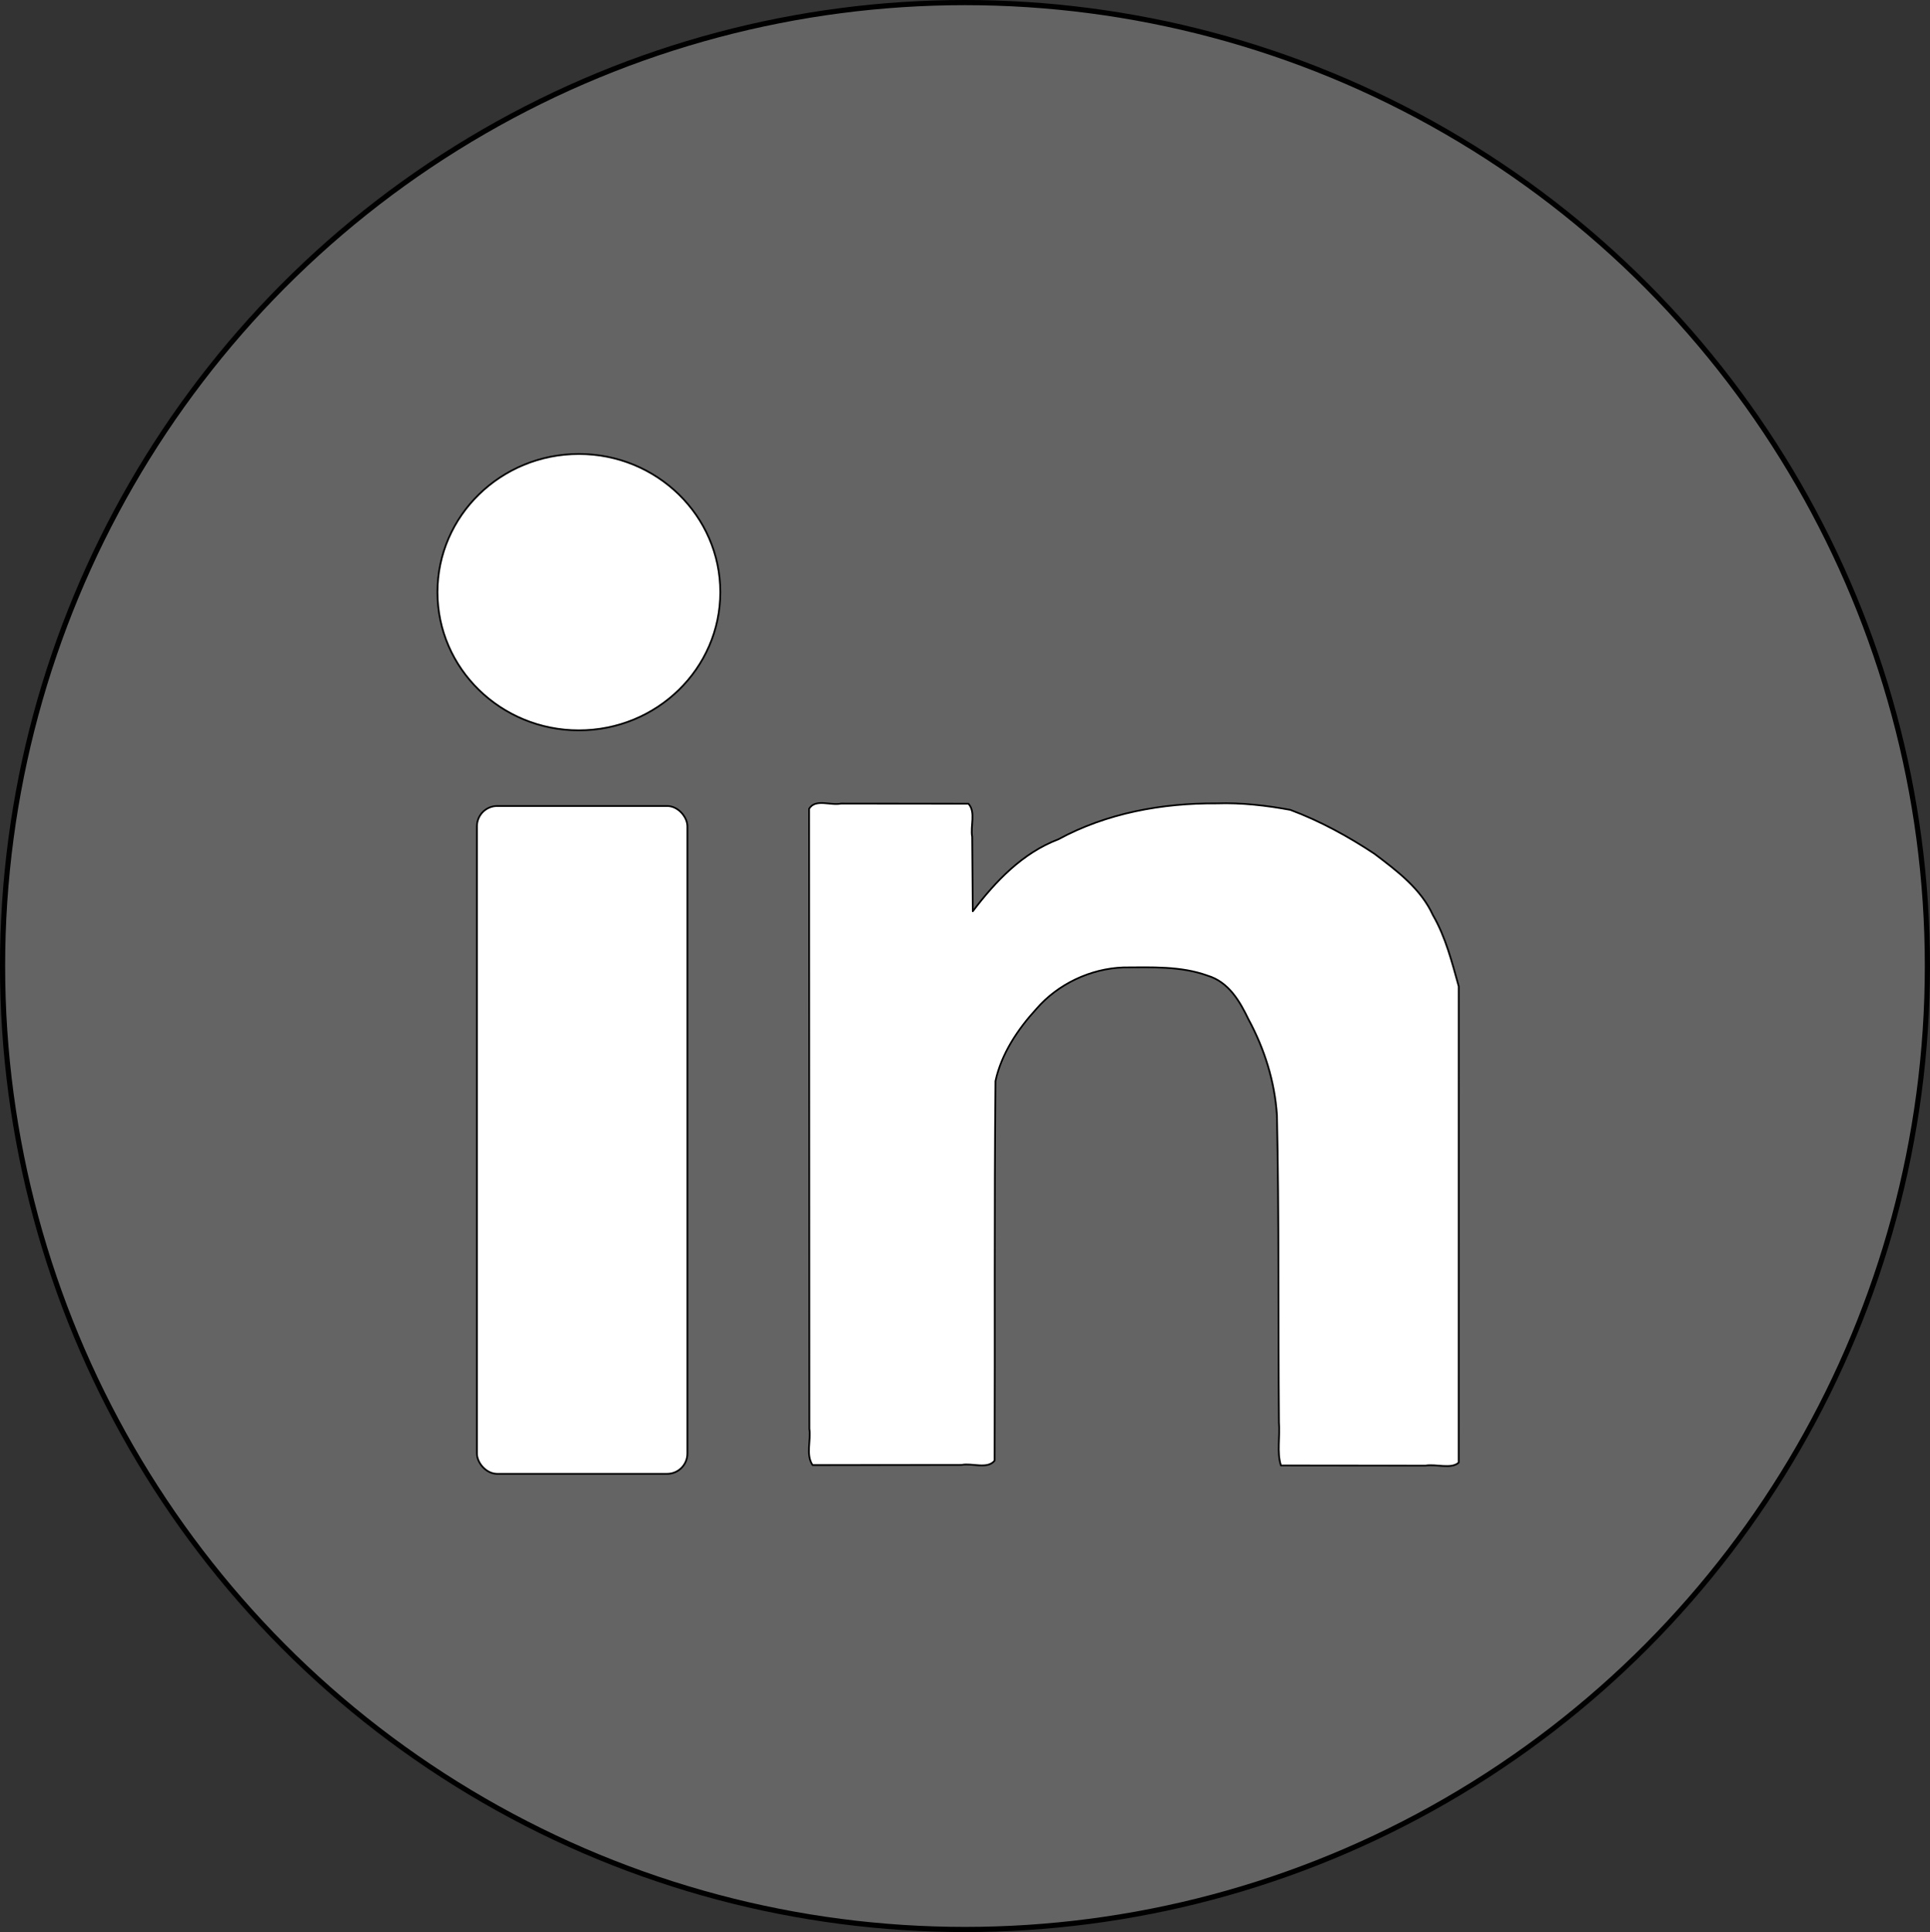 <?xml version="1.0" encoding="UTF-8" standalone="no"?>
<!-- Created with Inkscape (http://www.inkscape.org/) -->

<svg
   width="112.146mm"
   height="112.241mm"
   viewBox="0 0 112.146 112.241"
   version="1.1"
   id="svg1"
   xml:space="preserve"
   inkscape:version="1.3.2 (091e20e, 2023-11-25, custom)"
   sodipodi:docname="logo-linkedin.svg"
   inkscape:export-filename="logo-github.webp"
   inkscape:export-xdpi="96"
   inkscape:export-ydpi="96"
   xmlns:inkscape="http://www.inkscape.org/namespaces/inkscape"
   xmlns:sodipodi="http://sodipodi.sourceforge.net/DTD/sodipodi-0.dtd"
   xmlns="http://www.w3.org/2000/svg"
   xmlns:svg="http://www.w3.org/2000/svg"><rect x="0" y="0" width="112.146" height="112.241" fill="#333333" stroke="none"/><sodipodi:namedview
     id="namedview1"
     pagecolor="#ffffff"
     bordercolor="#000000"
     borderopacity="0.25"
     inkscape:showpageshadow="2"
     inkscape:pageopacity="0.0"
     inkscape:pagecheckerboard="0"
     inkscape:deskcolor="#d1d1d1"
     inkscape:document-units="mm"
     inkscape:zoom="0.4894542"
     inkscape:cx="-93.982237"
     inkscape:cy="101.13306"
     inkscape:window-width="2400"
     inkscape:window-height="1261"
     inkscape:window-x="2391"
     inkscape:window-y="-9"
     inkscape:window-maximized="1"
     inkscape:current-layer="layer1" /><defs
     id="defs1" /><g
     inkscape:label="Calque 1"
     inkscape:groupmode="layer"
     id="layer1"
     transform="translate(-54.39,-57.307)"><ellipse
       style="fill:#646464;fill-opacity:1;stroke:#000000;stroke-width:0.3;stroke-linecap:round;stroke-linejoin:round;stroke-dasharray:none"
       id="path1"
       cx="110.462"
       cy="113.427"
       rx="55.923"
       ry="55.97" /><ellipse
       style="fill:#ffffff;fill-opacity:1;stroke:#000000;stroke-width:0.1;stroke-linecap:round;stroke-linejoin:round"
       id="path2"
       cx="88.027"
       cy="91.708"
       rx="8.218"
       ry="8.027" /><rect
       style="fill:#ffffff;fill-opacity:1;stroke:#000000;stroke-width:0.1;stroke-linecap:round;stroke-linejoin:round"
       id="rect2"
       width="12.232"
       height="38.797"
       x="82.102"
       y="104.131"
       ry="1.18" /><path
       style="fill:#ffffff;fill-opacity:1;stroke:#000000;stroke-width:0.1;stroke-linecap:round;stroke-linejoin:round"
       d="m 101.405,104.292 c 0.368,-0.609 1.252,-0.17 1.855,-0.302 2.467,0.002 4.933,0.005 7.4,0.007 0.445,0.481 0.104,1.302 0.22,1.926 0.011,1.441 0.023,2.883 0.034,4.324 1.318,-1.741 2.888,-3.388 4.973,-4.18 2.807,-1.524 6.035,-2.112 9.208,-2.087 1.427,-0.049 2.879,0.12 4.272,0.376 1.723,0.644 3.355,1.536 4.884,2.548 1.318,1 2.701,2.026 3.407,3.576 0.737,1.269 1.102,2.729 1.495,4.128 -6.6e-4,9.223 -0.001,18.445 -0.002,27.668 -0.442,0.394 -1.316,0.068 -1.931,0.174 -2.8,-0.003 -5.6,-0.006 -8.401,-0.009 -0.249,-0.763 -0.043,-1.686 -0.116,-2.511 -0.053,-5.946 0.016,-11.896 -0.116,-17.84 -0.128,-1.954 -0.72,-3.84 -1.648,-5.558 -0.515,-1.072 -1.159,-2.182 -2.387,-2.549 -1.55,-0.561 -3.255,-0.482 -4.884,-0.475 -1.913,0.068 -3.813,0.965 -5.065,2.418 -1.084,1.185 -2.028,2.601 -2.371,4.184 -0.073,7.349 -0.024,14.702 -0.051,22.053 -0.423,0.518 -1.299,0.122 -1.917,0.247 -2.886,0.003 -5.771,0.006 -8.657,0.009 -0.407,-0.598 -0.084,-1.421 -0.187,-2.113 -0.005,-12.004 -0.01,-24.008 -0.015,-36.013 z"
       id="path3" /></g></svg>
